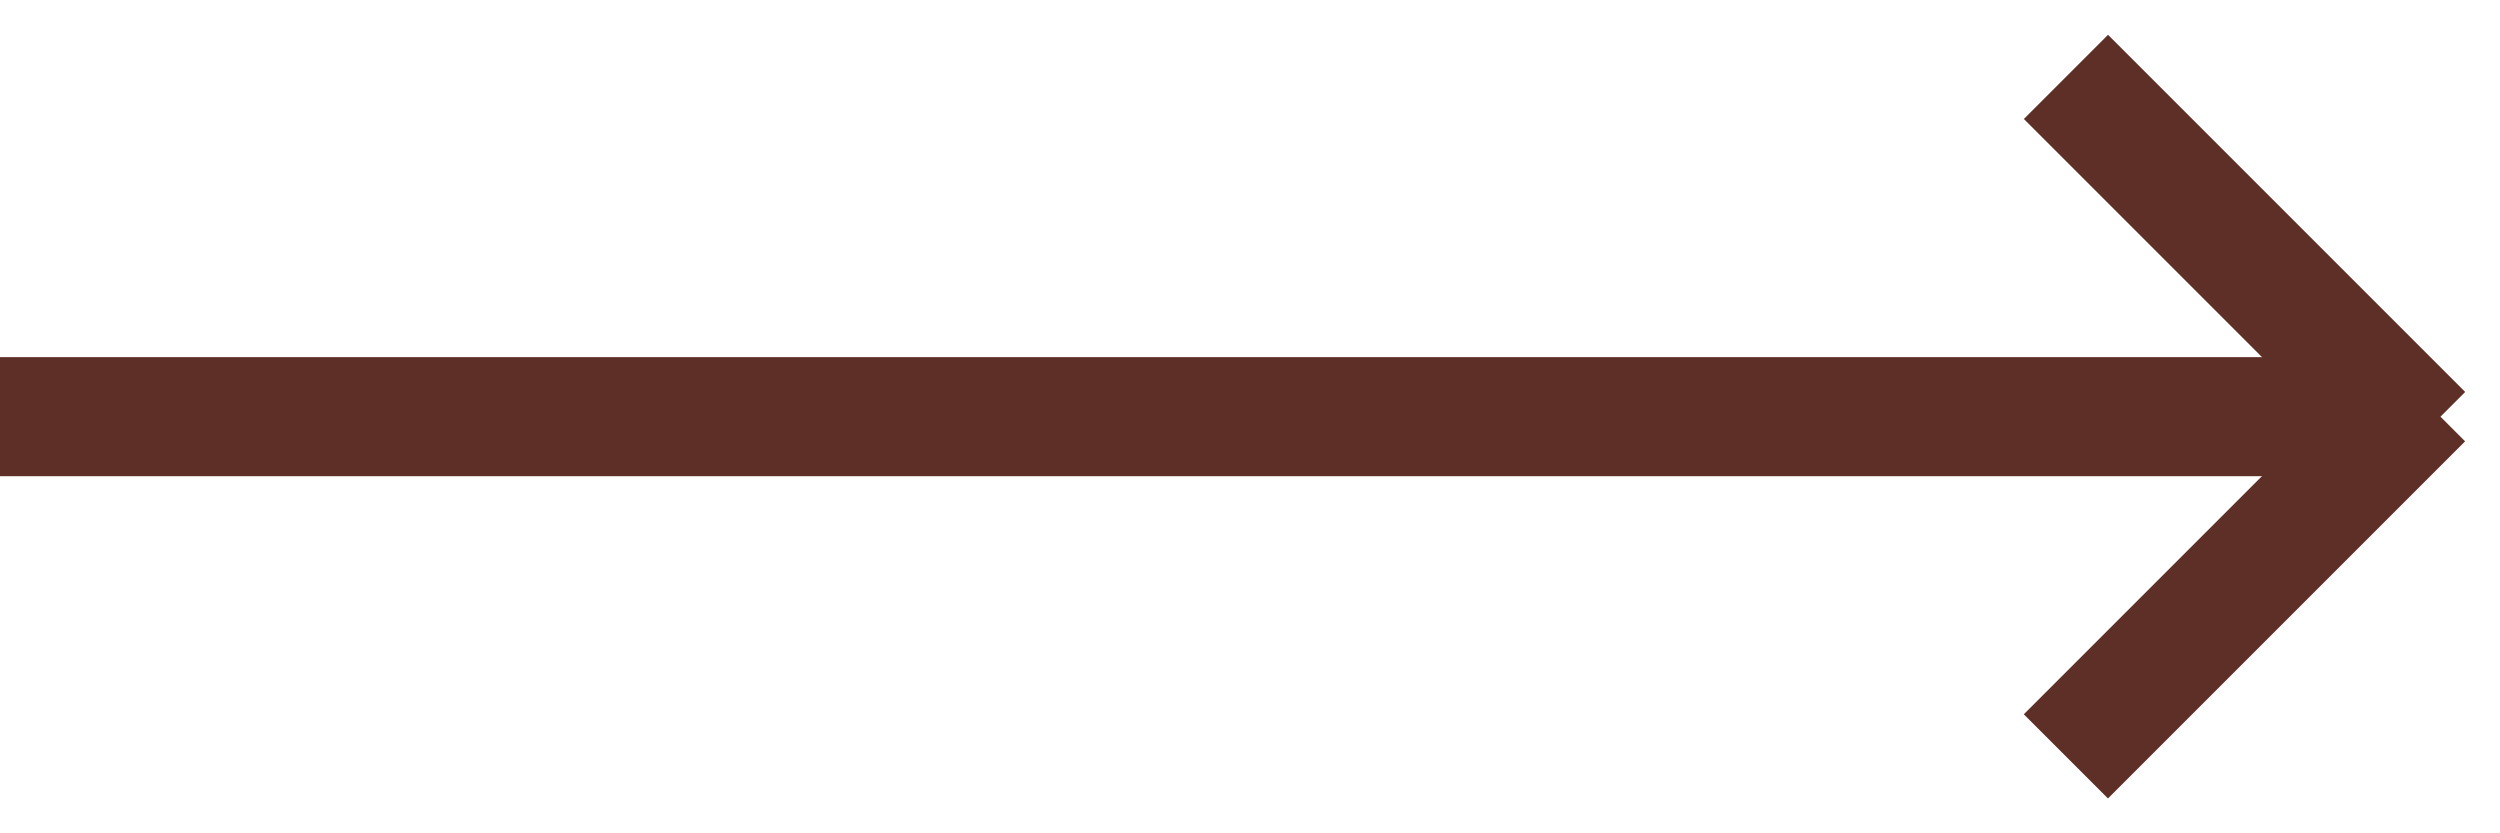 <svg width="21" height="7" viewBox="0 0 21 7" fill="none" xmlns="http://www.w3.org/2000/svg">
<line x1="4.37114e-08" y1="3.5" x2="20" y2="3.5" stroke="#5E2F26"/>
<line x1="17.354" y1="0.646" x2="20.354" y2="3.646" stroke="#5E2F26"/>
<line y1="-0.5" x2="4.243" y2="-0.5" transform="matrix(0.707 -0.707 -0.707 -0.707 17 6)" stroke="#5E2F26"/>
</svg>
